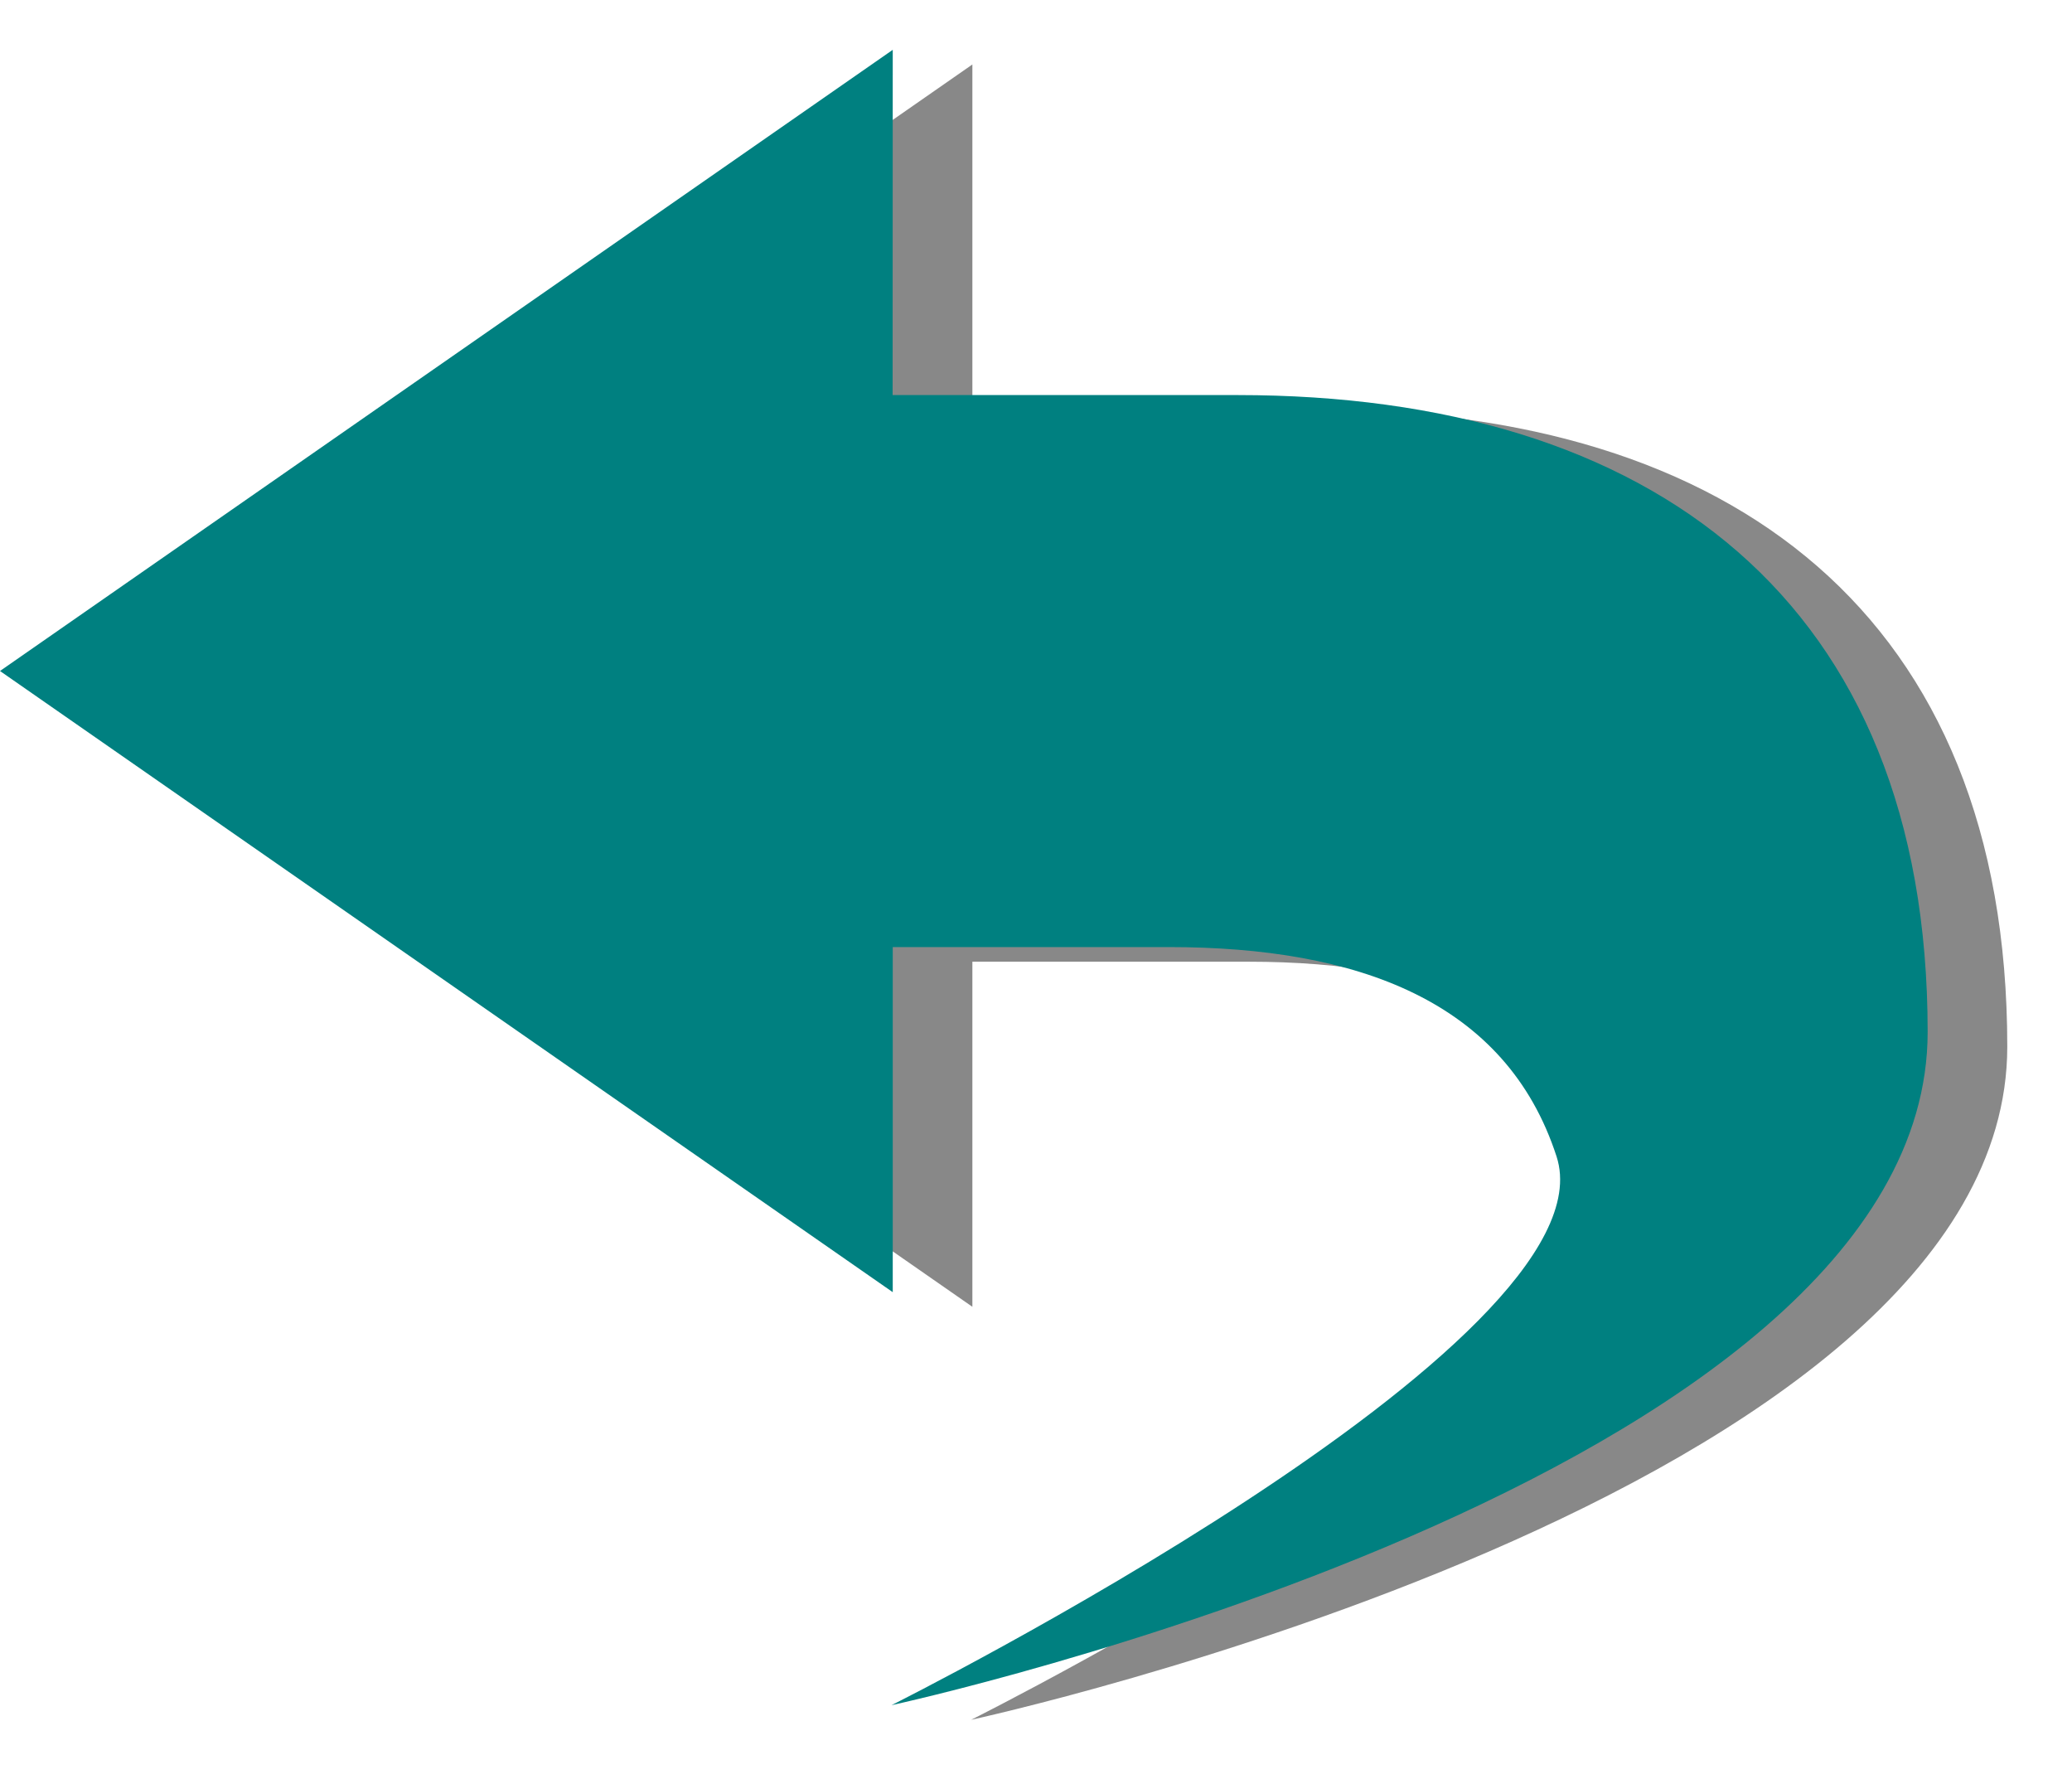 <?xml version="1.0" encoding="UTF-8" standalone="no"?>
<svg
   xmlns:dc="http://purl.org/dc/elements/1.1/"
   xmlns:cc="http://creativecommons.org/ns#"
   xmlns:rdf="http://www.w3.org/1999/02/22-rdf-syntax-ns#"
   xmlns:svg="http://www.w3.org/2000/svg"
   xmlns="http://www.w3.org/2000/svg"
   xmlns:sodipodi="http://sodipodi.sourceforge.net/DTD/sodipodi-0.dtd"
   xmlns:inkscape="http://www.inkscape.org/namespaces/inkscape"
   width="15.014"
   height="12.926"
   viewBox="0 0 15.014 12.926"
   version="1.1"
   id="svg7"
   sodipodi:docname="restore-defaults.svg"
   inkscape:version="0.92.4 5da689c313, 2019-01-14"
   inkscape:export-filename="../../picts/restore-defaults.png"
   inkscape:export-xdpi="1633.9042"
   inkscape:export-ydpi="1633.9042">
  <sodipodi:namedview
     pagecolor="#ffffff"
     bordercolor="#666666"
     borderopacity="1"
     objecttolerance="10"
     gridtolerance="10"
     guidetolerance="10"
     inkscape:pageopacity="0"
     inkscape:pageshadow="2"
     inkscape:window-width="1600"
     inkscape:window-height="1163"
     id="namedview9"
     showgrid="false"
     inkscape:zoom="39.333333"
     inkscape:cx="10.607933"
     inkscape:cy="3.4519123"
     inkscape:window-x="0"
     inkscape:window-y="0"
     inkscape:window-maximized="1"
     inkscape:current-layer="svg7"
     fit-margin-top="0"
     fit-margin-left="0"
     fit-margin-right="0"
     fit-margin-bottom="0" />
  <defs
     id="defs3">
    <style
       id="current-color-scheme"
       type="text/css">
   .ColorScheme-Text { color:#5c616c; } .ColorScheme-Highlight { color:#5294e2; }
  </style>
    <filter
       inkscape:collect="always"
       style="color-interpolation-filters:sRGB"
       id="filter4604"
       x="-0.033"
       width="1.067"
       y="-0.039"
       height="1.078">
      <feGaussianBlur
         inkscape:collect="always"
         stdDeviation="0.195"
         id="feGaussianBlur4606" />
    </filter>
  </defs>
  <path
     style="color:#5c616c;opacity:0.76;fill:#333333;filter:url(#filter4604)"
     class="ColorScheme-Text"
     d="M 7.046,0.467 0.578,4.967 7.046,9.467 V 6.967 h 2 c 1.365,0 2.444,0.39 2.81,1.517 0.438,1.347 -4.819,3.975 -4.819,3.975 0,0 7.508,-1.627 7.508,-4.877 0,-3.124 -2,-4.614 -5,-4.614 H 7.046 Z"
     id="path5-3"
     inkscape:connector-curvature="0"
     sodipodi:nodetypes="ccccsccsscc" />
  <path
     style="color:#5c616c;fill:#008080;fill-opacity:1;stroke:none;stroke-width:0.2;stroke-miterlimit:4;stroke-dasharray:none;stroke-opacity:1"
     class="ColorScheme-Text"
     d="M 6.469,0.361 0,4.861 6.469,9.361 V 6.861 h 2 c 1.365,0 2.444,0.39 2.81,1.517 0.438,1.347 -4.819,3.975 -4.819,3.975 0,0 7.508,-1.627 7.508,-4.877 0,-3.123 -2,-4.614 -5,-4.614 h -2.5 z"
     id="path5"
     inkscape:connector-curvature="0"
     sodipodi:nodetypes="ccccsccsscc" />
</svg>
